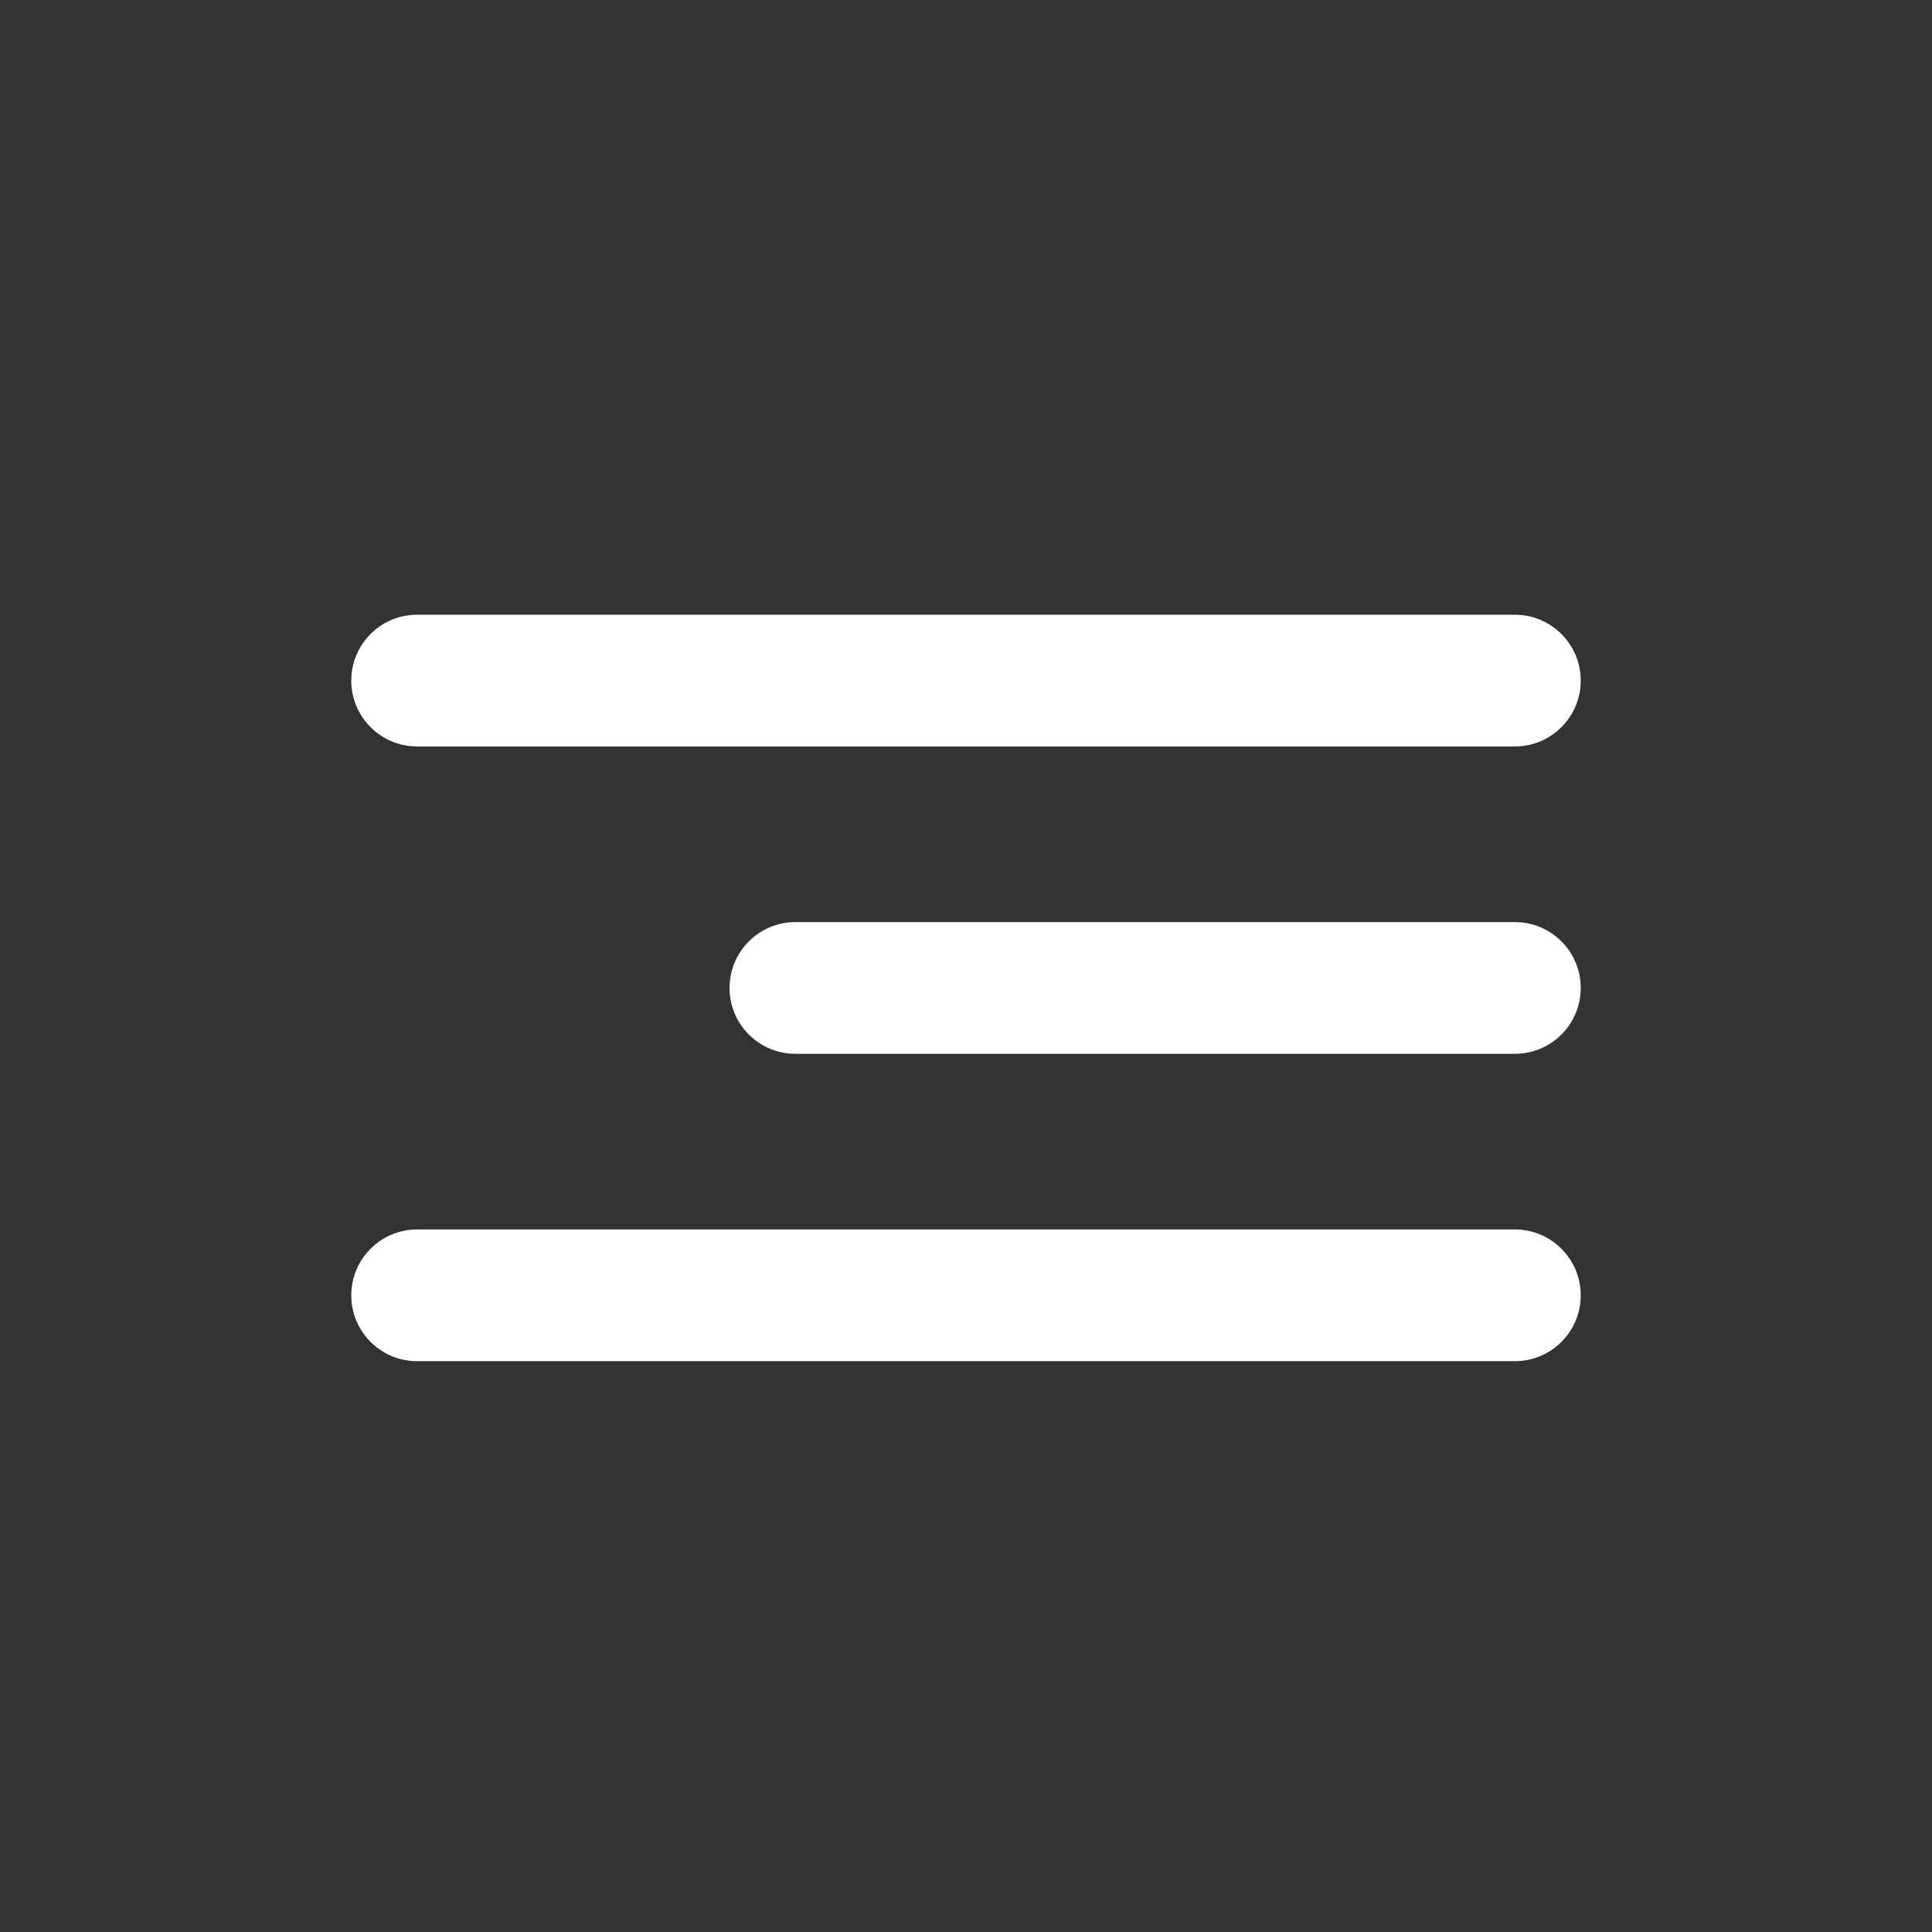 <svg width="44" height="44" viewBox="0 0 44 44" fill="none" xmlns="http://www.w3.org/2000/svg">
<rect x="0" y="0" width="44" height="44" fill="#333333" stroke="none"/>
<path fill-rule="evenodd" clip-rule="evenodd" d="M36 15.5C36 16.328 35.328 17 34.5 17L9.5 17C8.672 17 8 16.328 8 15.5C8 14.672 8.672 14 9.5 14L34.5 14C35.328 14 36 14.672 36 15.5ZM36 29.5C36 30.328 35.328 31 34.5 31L9.5 31C8.672 31 8 30.328 8 29.5C8 28.672 8.672 28 9.5 28L34.5 28C35.328 28 36 28.672 36 29.5ZM34.5 24C35.328 24 36 23.328 36 22.5C36 21.672 35.328 21 34.5 21L18.115 21C17.287 21 16.615 21.672 16.615 22.5C16.615 23.328 17.287 24 18.115 24L34.5 24Z" fill="white"/>
</svg>

